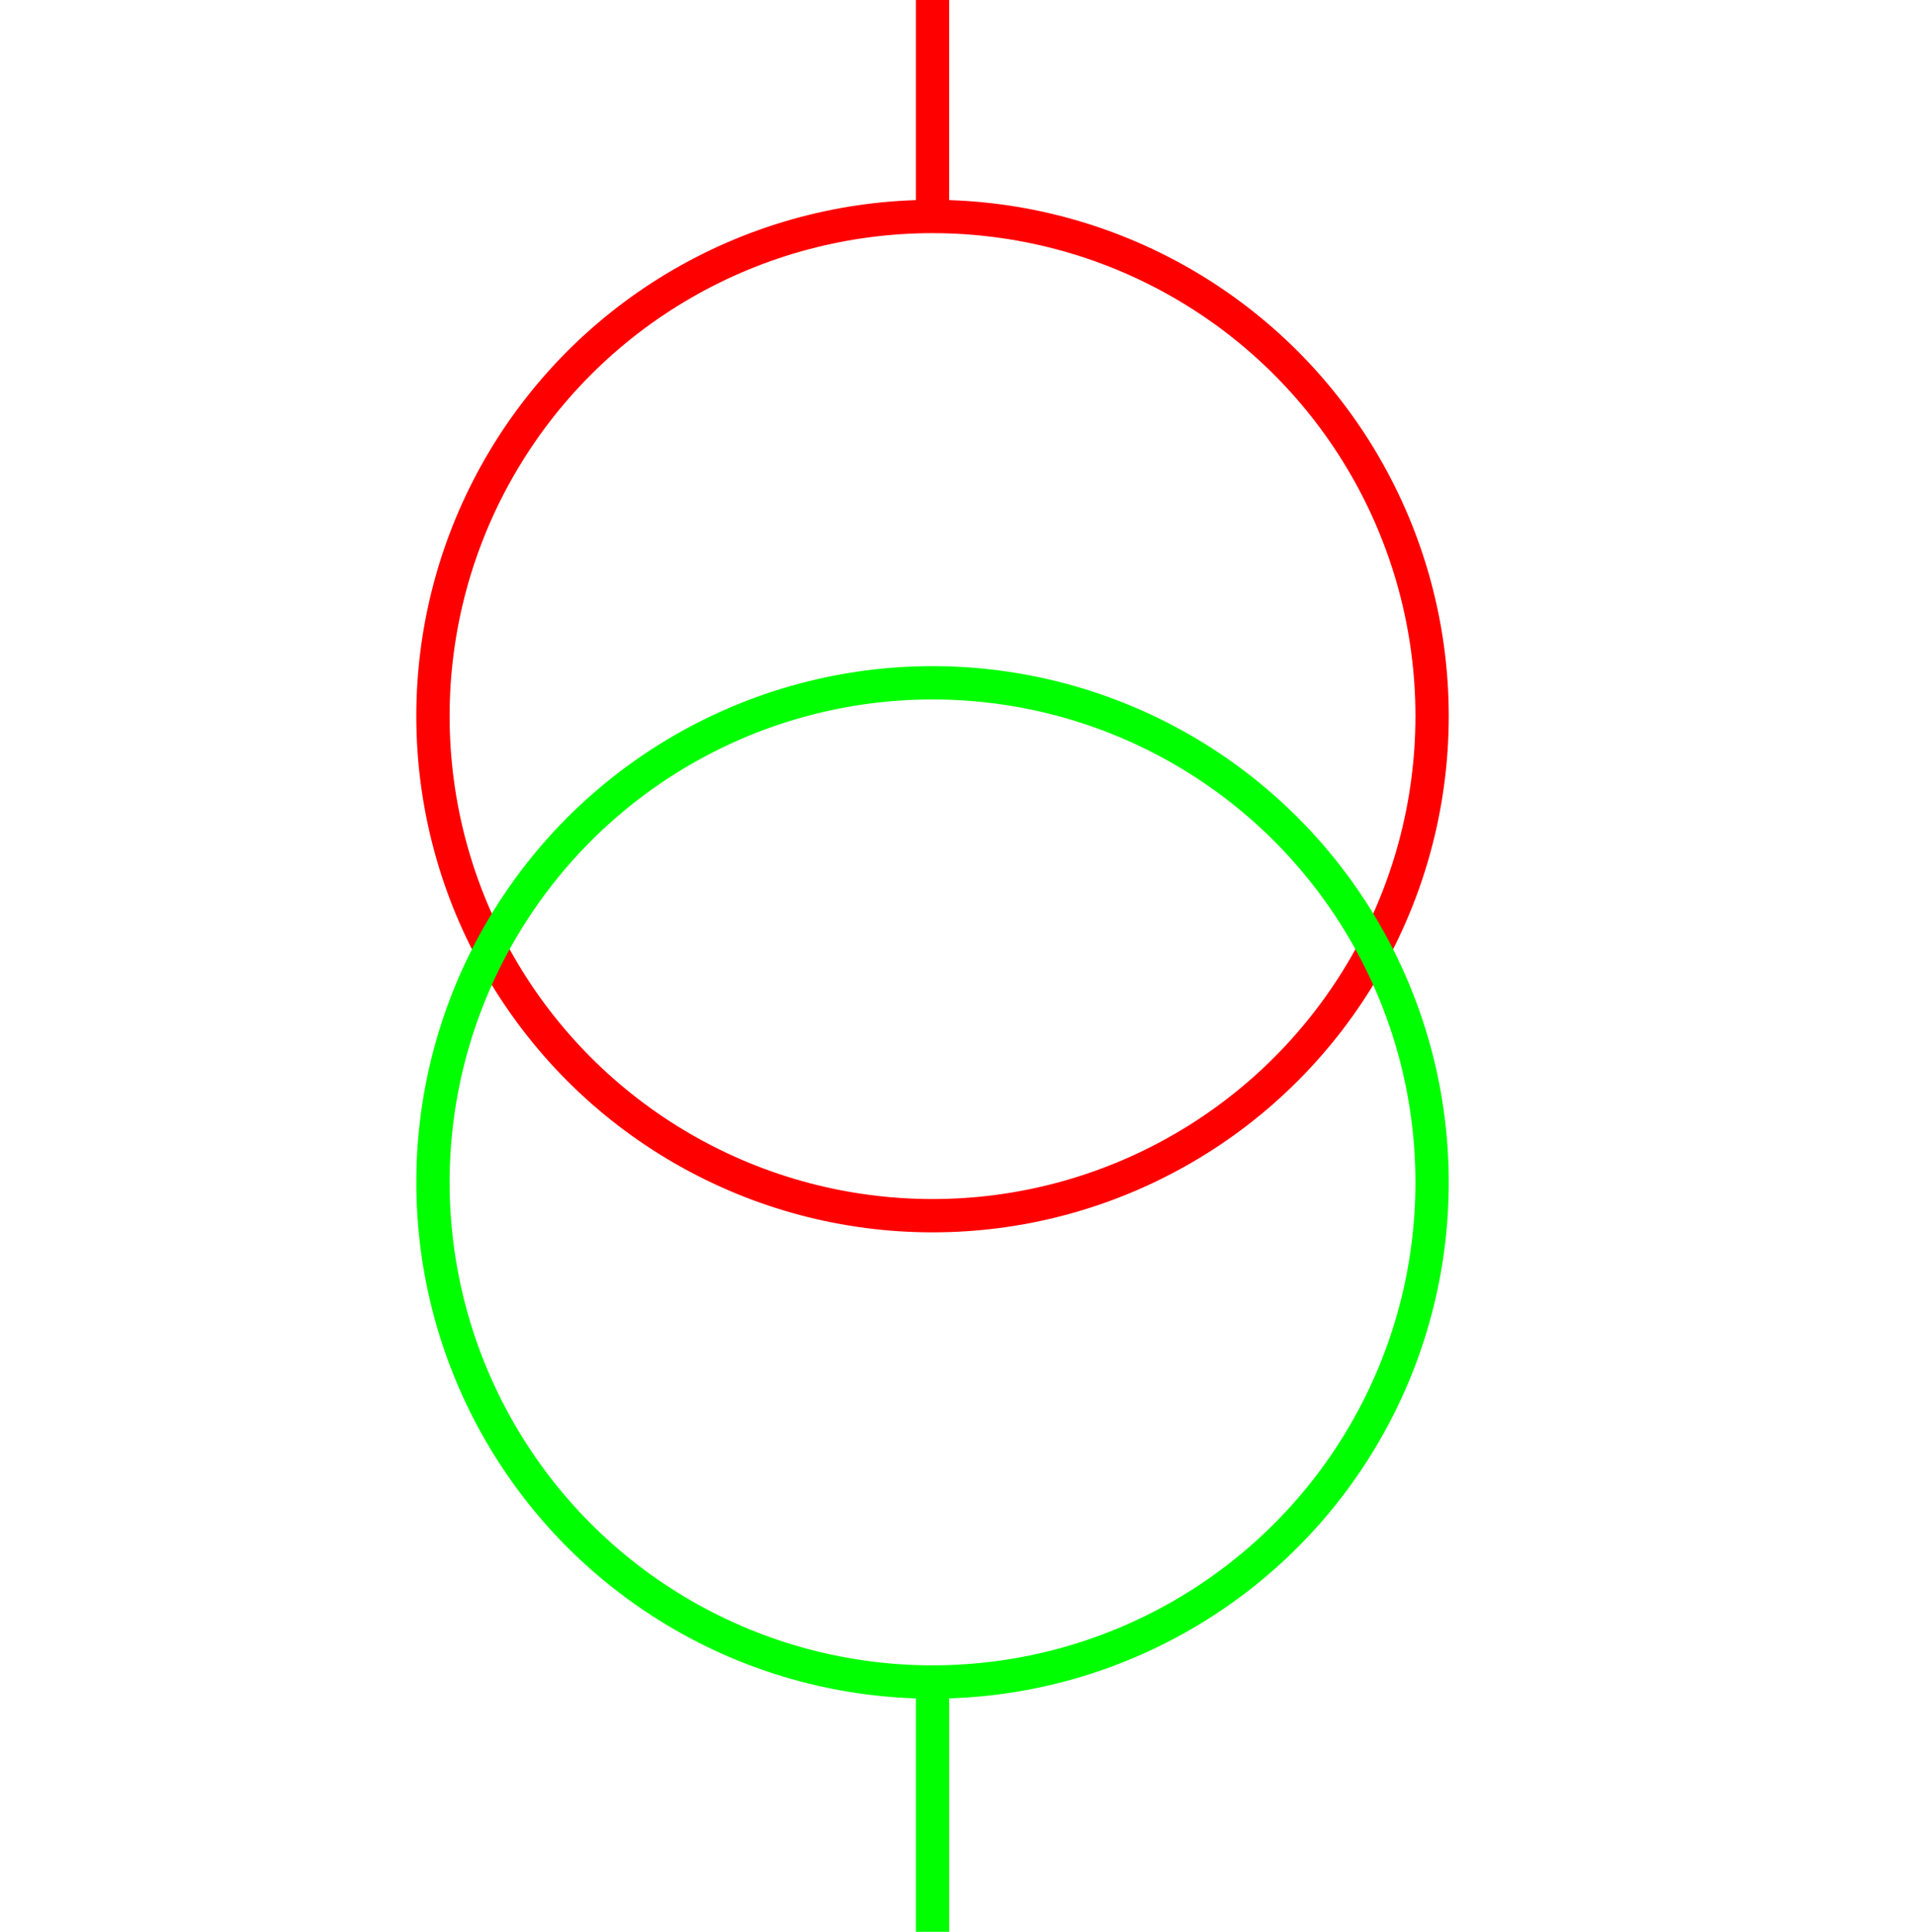 <svg width="115" height="116" xmlns="http://www.w3.org/2000/svg">
<g>
  <title>Layer 1</title>
  <ellipse fill="none" stroke="#FF0000" stroke-width="2" cx="56" cy="43" id="svg_5" rx="30" ry="30"/>
  <ellipse fill="none" stroke="#00FF00" stroke-width="2" cx="56" cy="71" id="svg_8" rx="30" ry="30"/>
  <line stroke="#FF0000" id="svg_3" y2="13" x2="56" y1="0" x1="56" stroke-width="2" fill="none"/>
  <line stroke="#00FF00" id="svg_6" y2="116" x2="56" y1="101" x1="56" stroke-width="2" fill="none"/>
 </g>
</svg>